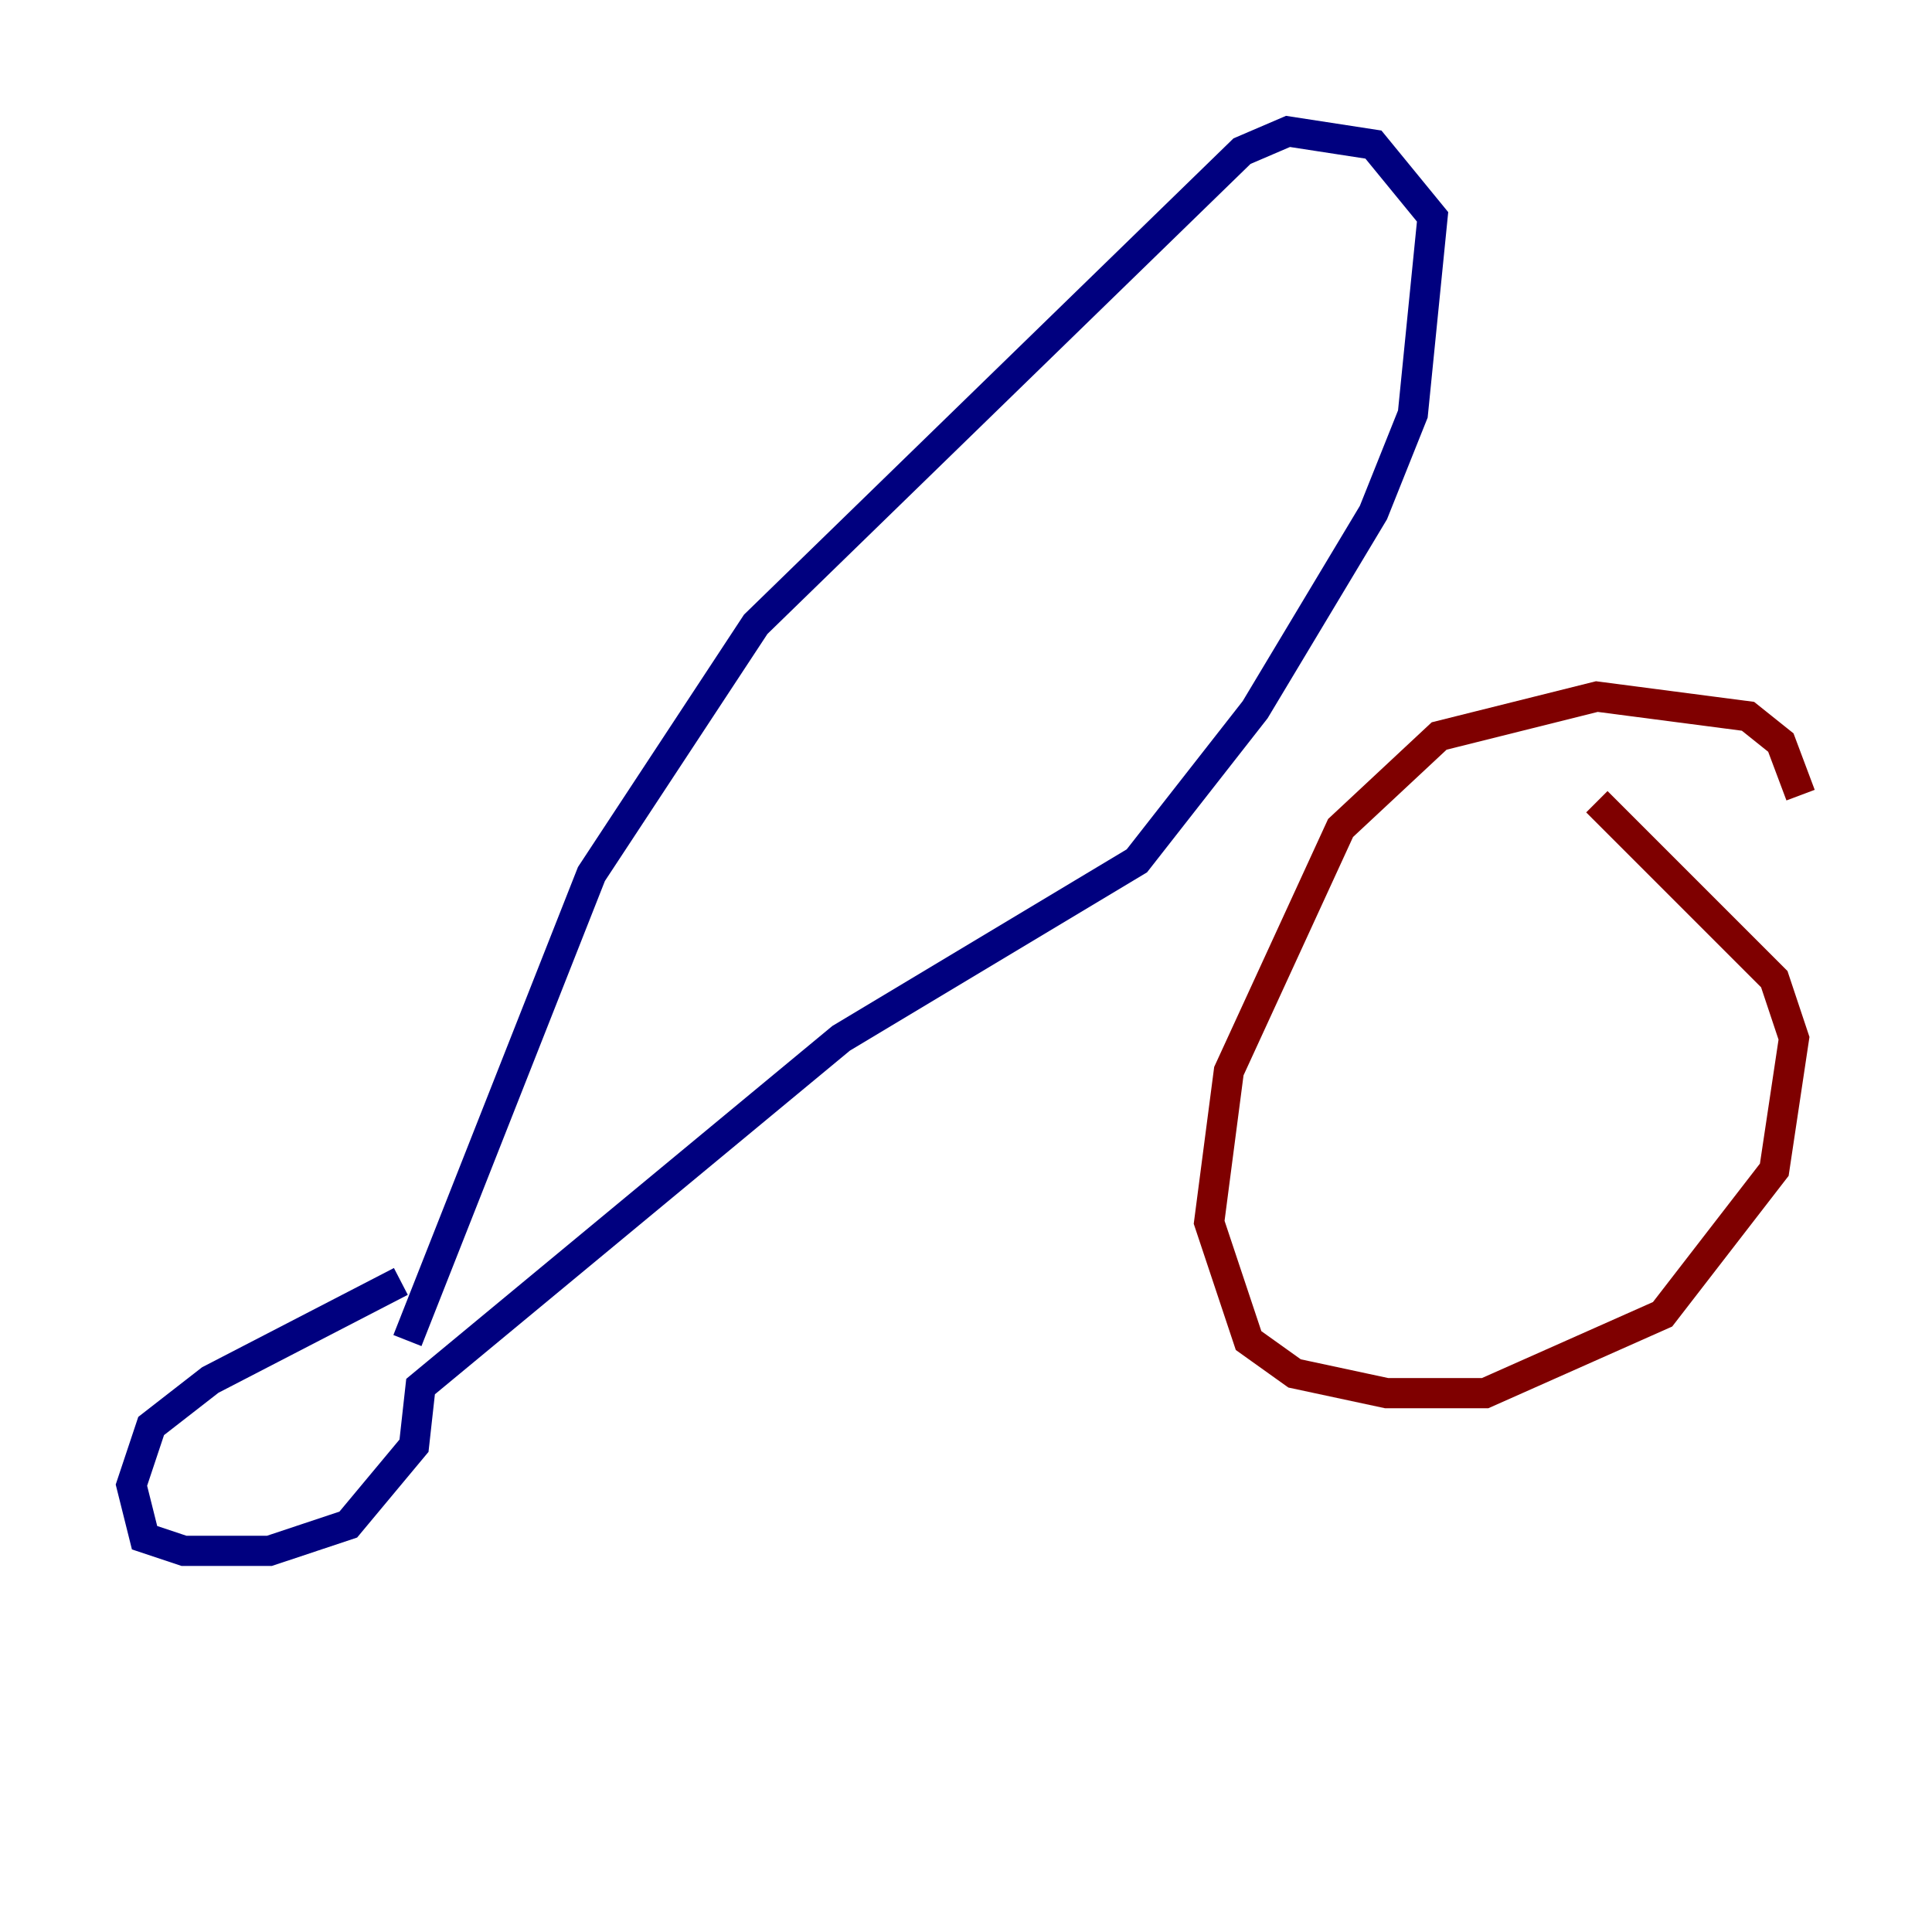<?xml version="1.0" encoding="utf-8" ?>
<svg baseProfile="tiny" height="128" version="1.2" viewBox="0,0,128,128" width="128" xmlns="http://www.w3.org/2000/svg" xmlns:ev="http://www.w3.org/2001/xml-events" xmlns:xlink="http://www.w3.org/1999/xlink"><defs /><polyline fill="none" points="26.558,84.898 13.932,91.429 10.014,94.476 8.707,98.395 9.578,101.878 12.191,102.748 17.85,102.748 23.075,101.007 27.429,95.782 27.864,91.864 55.728,68.789 75.32,57.034 83.156,47.02 90.993,33.959 93.605,27.429 94.912,14.367 90.993,9.578 85.333,8.707 82.286,10.014 50.068,41.361 39.184,57.905 26.993,88.816" stroke="#00007f" stroke-width="2" /><polyline fill="none" points="119.293,52.68 117.986,49.197 115.809,47.456 105.796,46.15 95.347,48.762 88.816,54.857 81.415,70.966 80.109,80.98 82.721,88.816 85.769,90.993 91.864,92.299 98.395,92.299 110.15,87.075 117.551,77.497 118.857,68.789 117.551,64.871 105.796,53.116" stroke="#7f0000" stroke-width="2" /></svg>